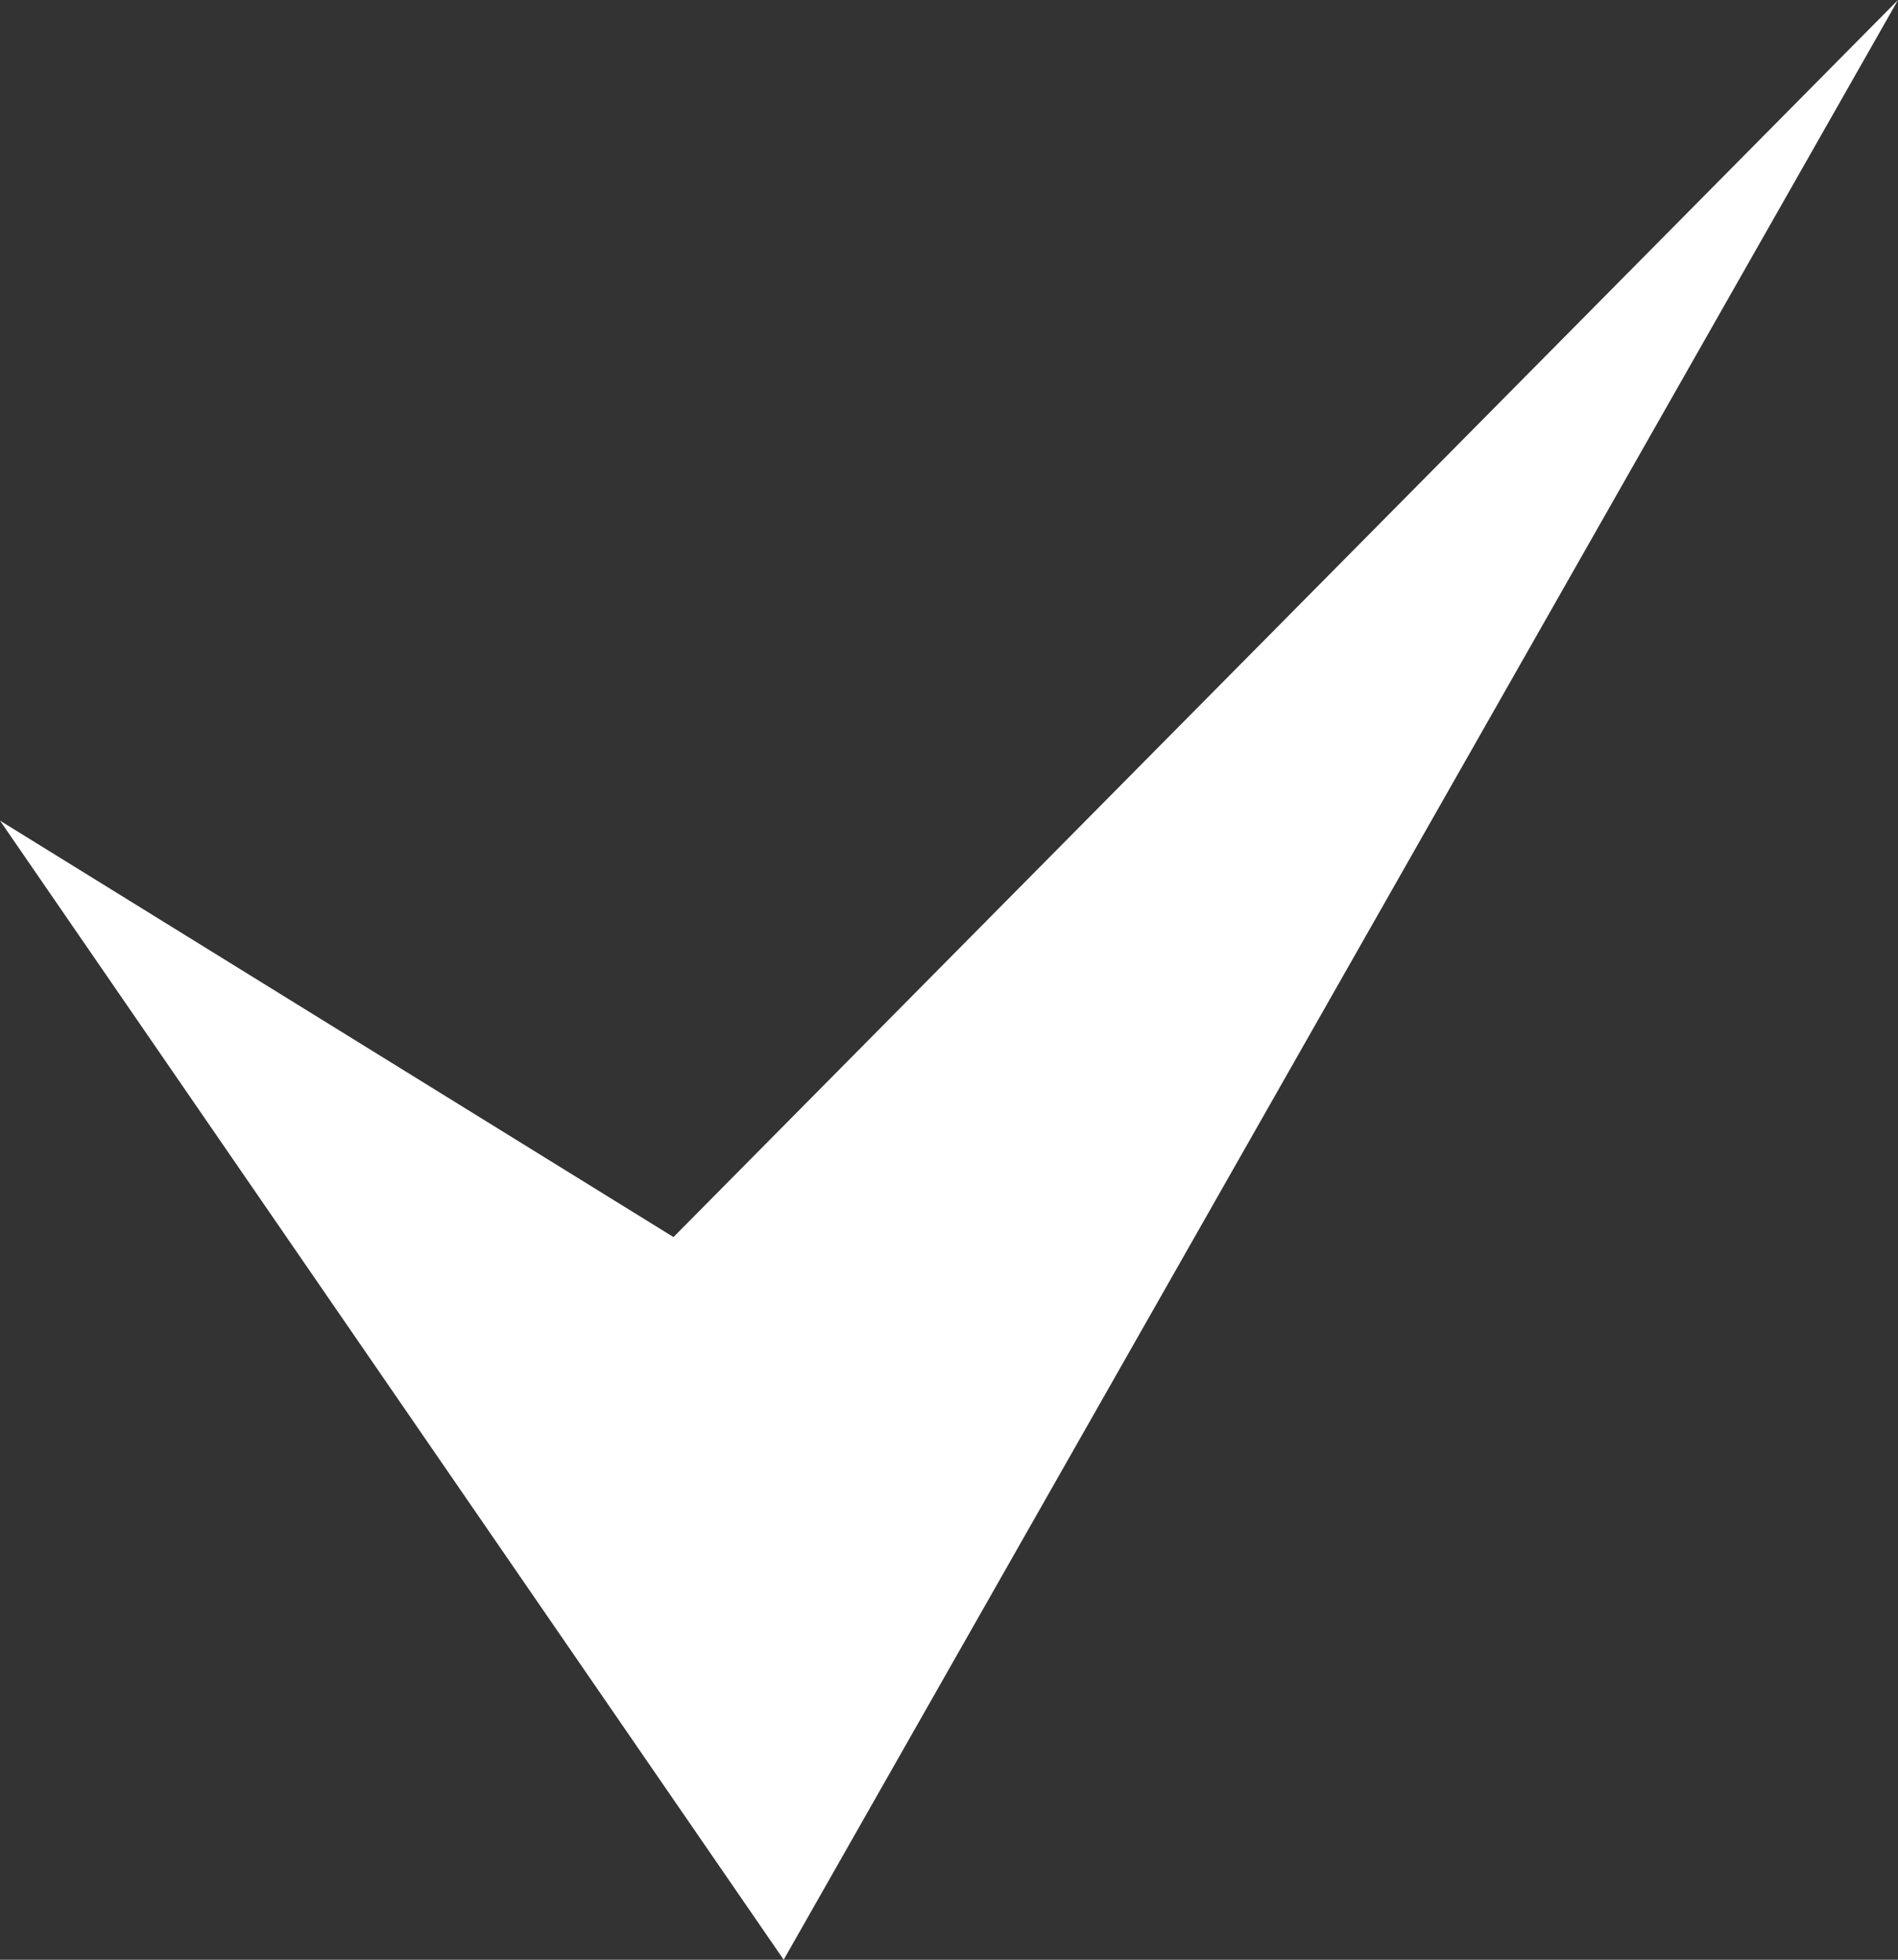 <?xml version="1.0" encoding="UTF-8" standalone="no"?>
<svg xmlns:ffdec="https://www.free-decompiler.com/flash" xmlns:xlink="http://www.w3.org/1999/xlink" ffdec:objectType="shape" height="8.0px" width="7.75px" xmlns="http://www.w3.org/2000/svg">
  <rect width="100%" height="100%" fill="#333333" stroke="none"/>
  <g transform="matrix(1.0, 0.0, 0.0, 1.0, -5.65, -4.5)">
    <path d="M5.65 7.85 L8.4 9.55 13.4 4.5 8.85 12.5 5.65 7.85" fill="#ffffff" fill-rule="evenodd" stroke="none"/>
  </g>
</svg>
